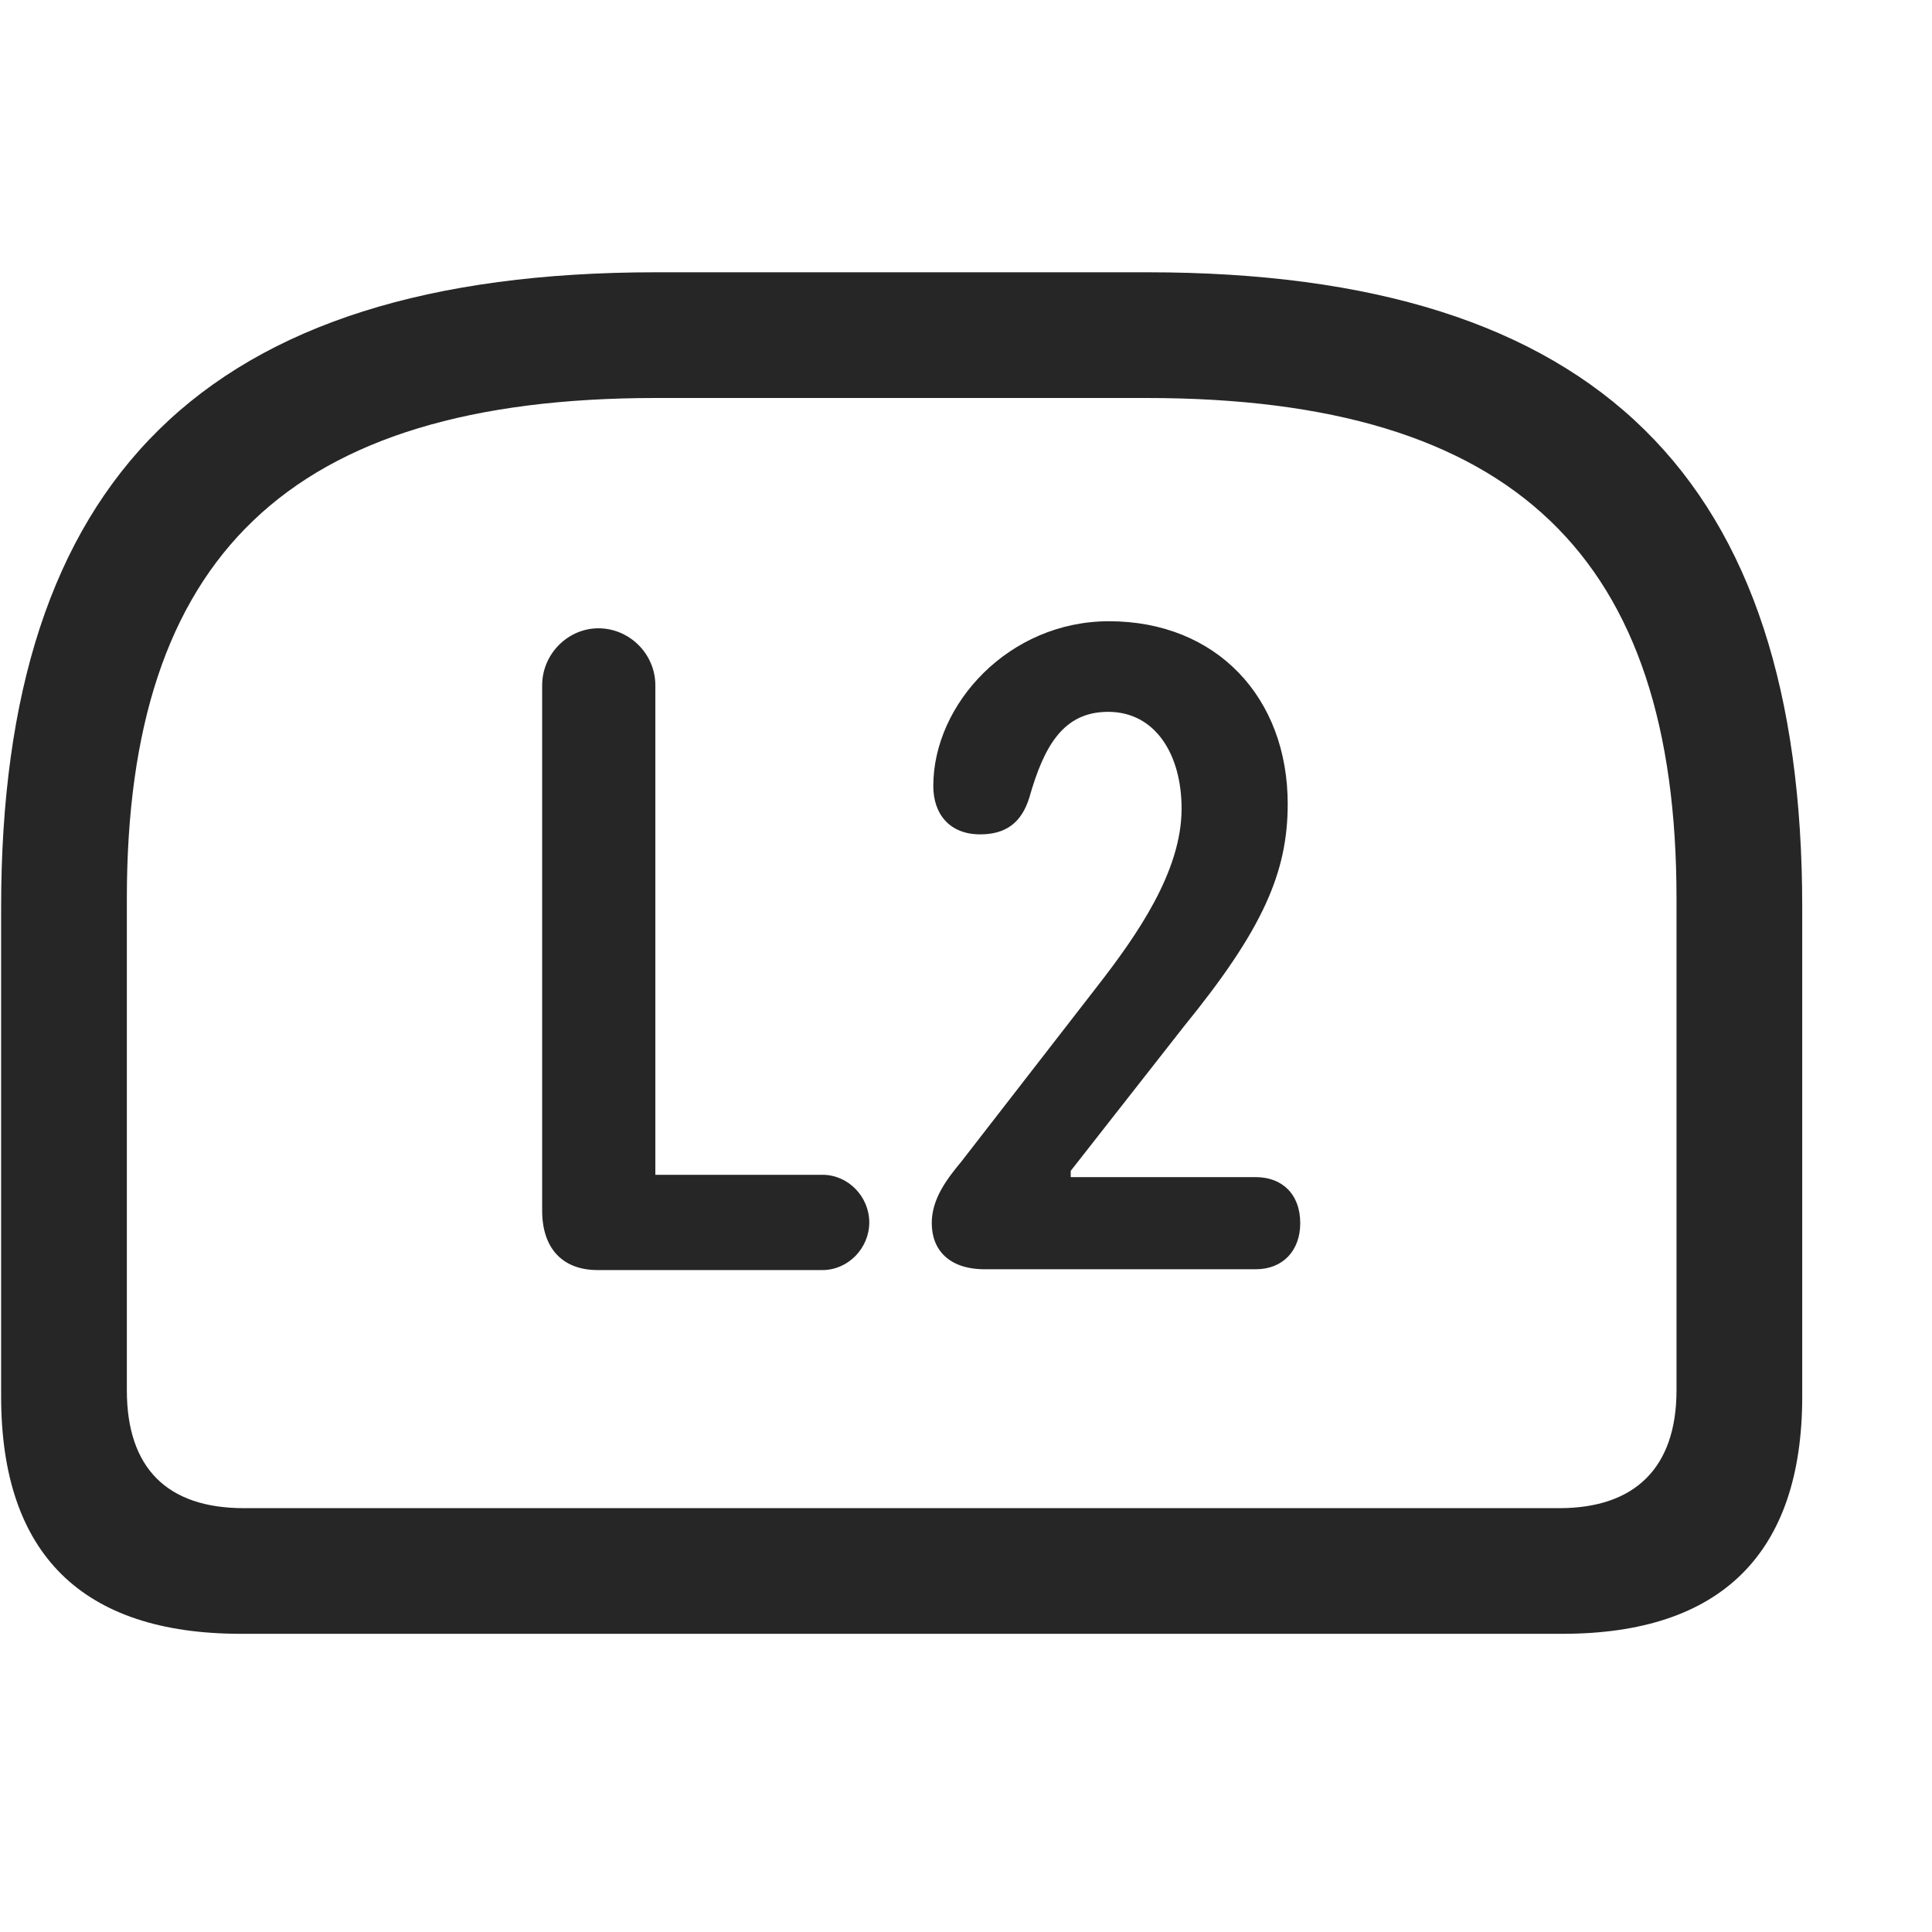 <svg width="29" height="29" viewBox="0 0 29 29" fill="currentColor" xmlns="http://www.w3.org/2000/svg">
<g clip-path="url(#clip0_2207_36835)">
<path d="M9.849 4.087C3.052 4.087 0.017 7.216 0.017 13.614V20.962C0.017 23.329 1.236 24.524 3.615 24.524H23.454C25.833 24.524 27.052 23.317 27.052 20.962V13.614C27.052 7.216 24.017 4.087 17.22 4.087H9.849ZM9.849 5.974H17.208C22.751 5.974 25.165 8.376 25.165 13.485V20.868C25.165 22.04 24.532 22.638 23.407 22.638H3.661C2.513 22.638 1.904 22.04 1.904 20.868V13.485C1.904 8.376 4.318 5.974 9.849 5.974Z" fill="currentColor" fill-opacity="0.85"/>
<path d="M8.97 19.064H12.345C12.732 19.064 13.048 18.735 13.048 18.349C13.048 17.962 12.732 17.634 12.345 17.634H9.837V10.286C9.837 9.817 9.45 9.431 8.982 9.431C8.525 9.431 8.138 9.817 8.138 10.286V18.173C8.138 18.724 8.431 19.064 8.97 19.064ZM14.782 19.052H18.849C19.259 19.052 19.517 18.77 19.517 18.36C19.517 17.927 19.247 17.669 18.849 17.669H16.072V17.575L17.771 15.407C18.954 13.954 19.329 13.099 19.329 12.067C19.329 10.474 18.263 9.325 16.646 9.325C15.146 9.325 14.009 10.567 14.009 11.798C14.009 12.22 14.255 12.524 14.712 12.524C15.099 12.524 15.333 12.349 15.45 11.974C15.673 11.188 15.966 10.685 16.634 10.685C17.337 10.685 17.736 11.317 17.736 12.138C17.736 13.075 17.079 14.024 16.458 14.821L14.431 17.435C14.208 17.704 13.986 17.997 13.986 18.36C13.986 18.759 14.243 19.052 14.782 19.052Z" fill="currentColor" fill-opacity="0.85"/>
</g>
<defs>
<clipPath id="clip0_2207_36835">
<rect width="27.035" height="20.449" fill="currentColor" transform="translate(0.017 4.087)"/>
</clipPath>
</defs>
</svg>
